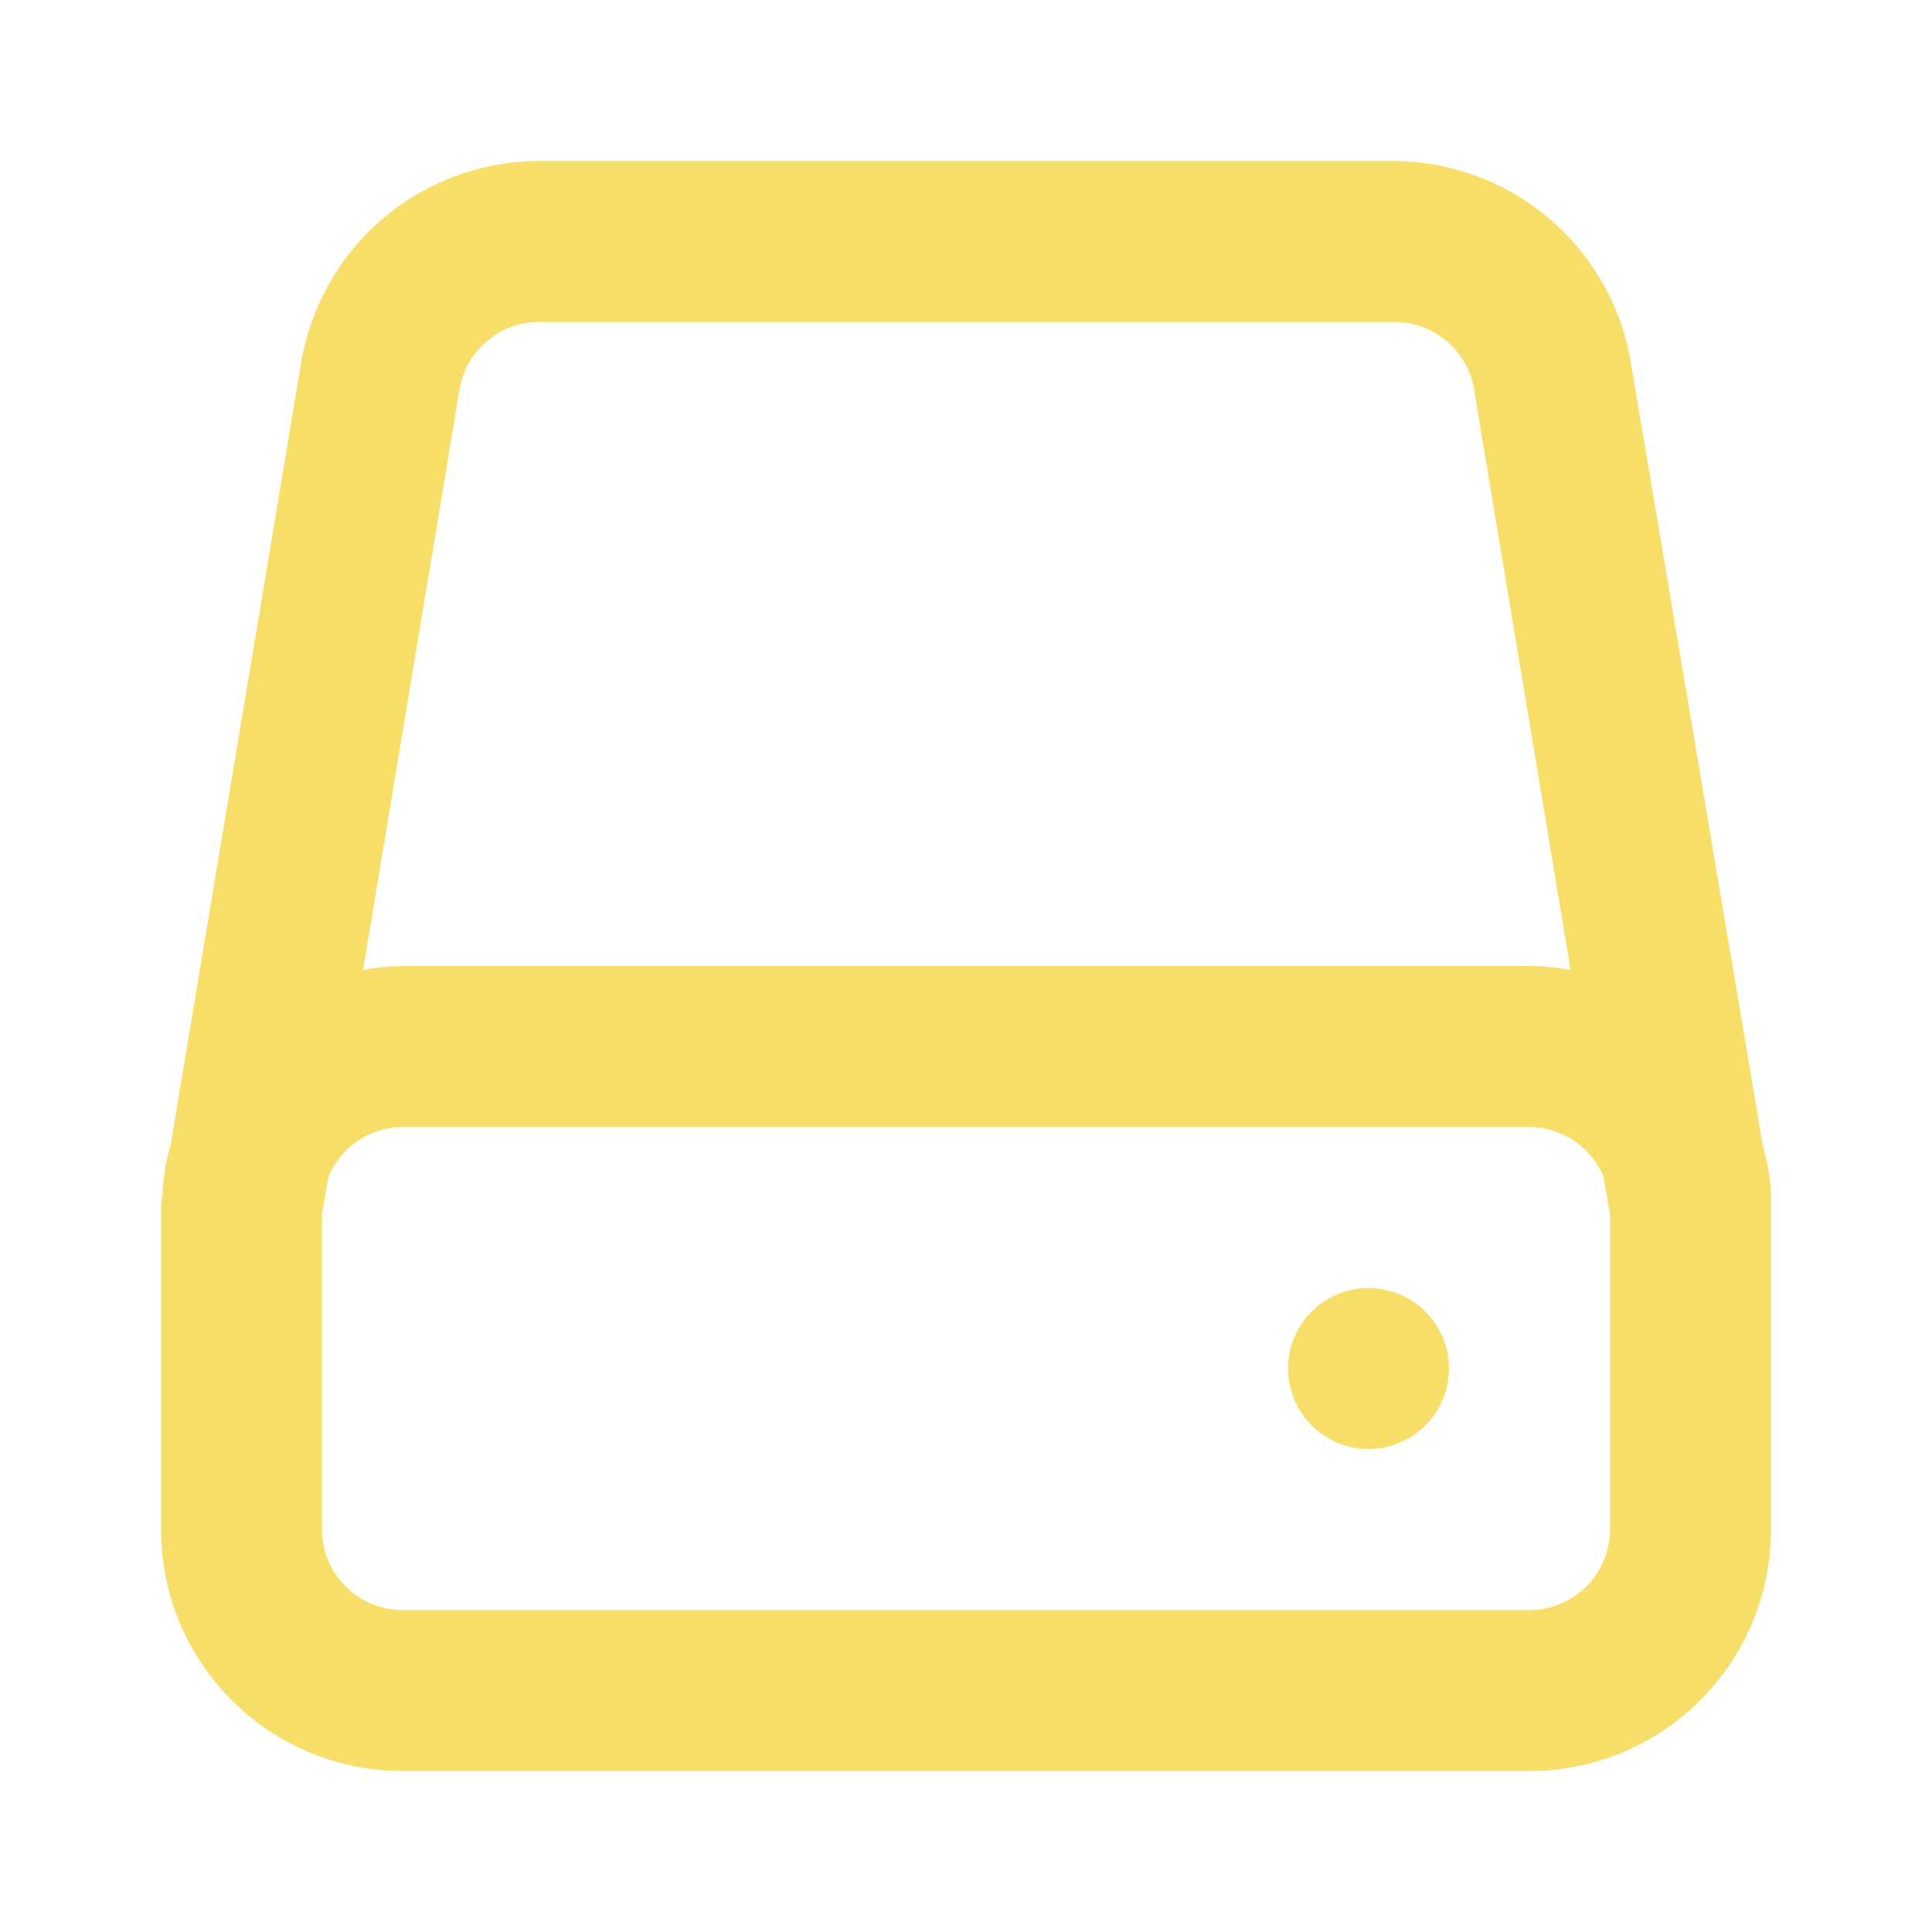 <svg width="24" height="24" viewBox="0 0 24 24" fill="none" xmlns="http://www.w3.org/2000/svg">
<path d="M22 14.86V14.81C21.988 14.617 21.954 14.426 21.9 14.24L20.26 4.51C20.143 3.802 19.776 3.16 19.225 2.699C18.675 2.239 17.978 1.991 17.26 2H6.69C5.981 2.003 5.296 2.256 4.756 2.715C4.216 3.175 3.856 3.811 3.74 4.51L2.12 14.22C2.066 14.406 2.032 14.597 2.02 14.79V14.84C2 14.91 2 15 2 15V19C2 19.796 2.316 20.559 2.879 21.122C3.441 21.684 4.204 22 5 22H19C19.796 22 20.559 21.684 21.121 21.122C21.684 20.559 22 19.796 22 19V15C22 15 22 14.91 22 14.86ZM5.71 4.83C5.75 4.595 5.873 4.383 6.057 4.231C6.24 4.079 6.472 3.997 6.71 4H17.31C17.548 3.997 17.78 4.079 17.963 4.231C18.146 4.383 18.27 4.595 18.31 4.83L19.51 12.05C19.342 12.017 19.171 12 19 12H5C4.835 12.002 4.671 12.018 4.51 12.05L5.71 4.83ZM20 19C20 19.265 19.895 19.52 19.707 19.707C19.52 19.895 19.265 20 19 20H5C4.735 20 4.48 19.895 4.293 19.707C4.105 19.52 4 19.265 4 19V15.08L4.08 14.62C4.155 14.438 4.282 14.281 4.446 14.171C4.61 14.061 4.803 14.001 5 14H19C19.197 14.001 19.39 14.061 19.554 14.171C19.718 14.281 19.845 14.438 19.92 14.62L20 15.08V19ZM17 16C16.802 16 16.609 16.059 16.444 16.169C16.28 16.279 16.152 16.435 16.076 16.618C16 16.8 15.981 17.001 16.019 17.195C16.058 17.389 16.153 17.567 16.293 17.707C16.433 17.847 16.611 17.942 16.805 17.981C16.999 18.02 17.2 18 17.383 17.924C17.565 17.849 17.722 17.72 17.831 17.556C17.941 17.391 18 17.198 18 17C18 16.735 17.895 16.481 17.707 16.293C17.52 16.106 17.265 16 17 16Z" fill="#F7DE69"/>
</svg>
